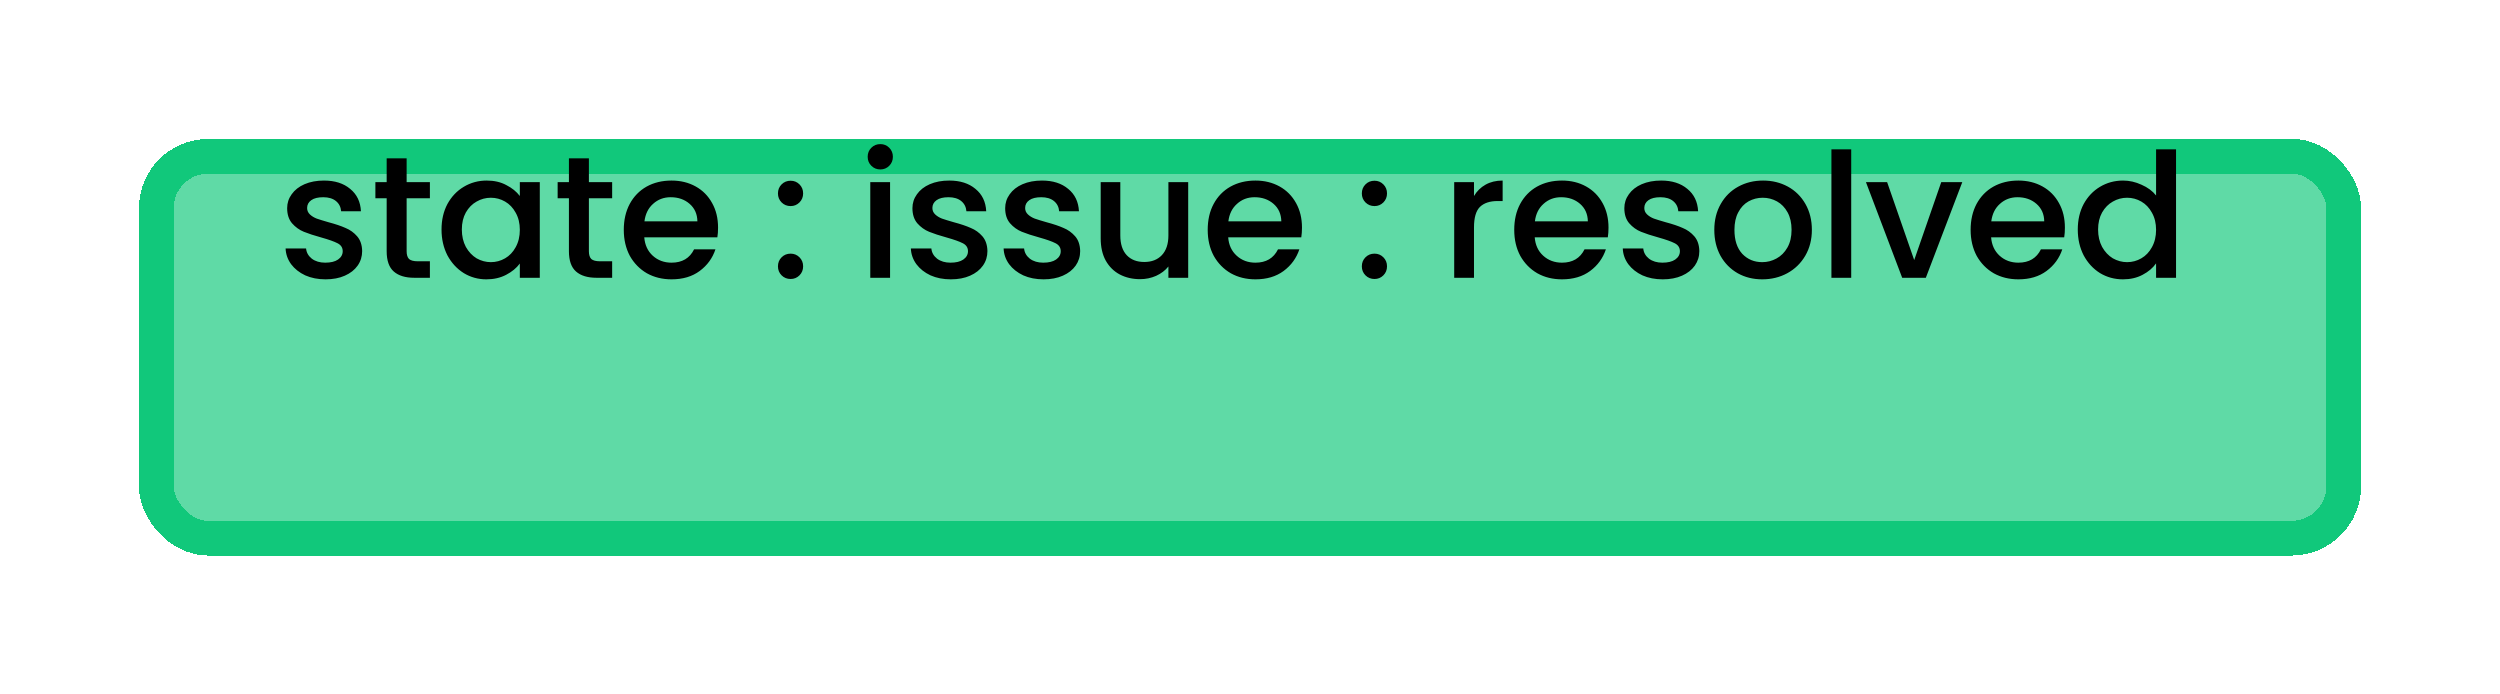 <svg width="72" height="20" viewBox="0 0 72 20" fill="none" xmlns="http://www.w3.org/2000/svg">
<g filter="url(#filter0_d_17_148)">
<rect x="5" y="1" width="62" height="10" rx="1" fill="#11C87B" fill-opacity="0.67" style="mix-blend-mode:darken" shape-rendering="crispEdges"/>
<rect x="4.5" y="0.5" width="63" height="11" rx="1.5" stroke="#11C87B" shape-rendering="crispEdges"/>
</g>
<path d="M9.375 8.045C9.158 8.045 8.963 8.007 8.79 7.93C8.62 7.85 8.485 7.743 8.385 7.61C8.285 7.473 8.232 7.322 8.225 7.155H8.815C8.825 7.272 8.88 7.37 8.98 7.45C9.083 7.527 9.212 7.565 9.365 7.565C9.525 7.565 9.648 7.535 9.735 7.475C9.825 7.412 9.87 7.332 9.87 7.235C9.87 7.132 9.82 7.055 9.72 7.005C9.623 6.955 9.468 6.9 9.255 6.84C9.048 6.783 8.88 6.728 8.75 6.675C8.62 6.622 8.507 6.54 8.41 6.43C8.317 6.32 8.27 6.175 8.27 5.995C8.27 5.848 8.313 5.715 8.4 5.595C8.487 5.472 8.61 5.375 8.77 5.305C8.933 5.235 9.12 5.2 9.33 5.2C9.643 5.2 9.895 5.28 10.085 5.44C10.278 5.597 10.382 5.812 10.395 6.085H9.825C9.815 5.962 9.765 5.863 9.675 5.79C9.585 5.717 9.463 5.68 9.31 5.68C9.16 5.68 9.045 5.708 8.965 5.765C8.885 5.822 8.845 5.897 8.845 5.99C8.845 6.063 8.872 6.125 8.925 6.175C8.978 6.225 9.043 6.265 9.12 6.295C9.197 6.322 9.31 6.357 9.46 6.4C9.66 6.453 9.823 6.508 9.95 6.565C10.08 6.618 10.192 6.698 10.285 6.805C10.378 6.912 10.427 7.053 10.43 7.23C10.43 7.387 10.387 7.527 10.3 7.65C10.213 7.773 10.09 7.87 9.93 7.94C9.773 8.01 9.588 8.045 9.375 8.045ZM11.711 5.71V7.235C11.711 7.338 11.734 7.413 11.781 7.46C11.831 7.503 11.914 7.525 12.031 7.525H12.381V8H11.931C11.674 8 11.478 7.94 11.341 7.82C11.204 7.7 11.136 7.505 11.136 7.235V5.71H10.811V5.245H11.136V4.56H11.711V5.245H12.381V5.71H11.711ZM12.716 6.61C12.716 6.333 12.773 6.088 12.886 5.875C13.003 5.662 13.16 5.497 13.356 5.38C13.556 5.26 13.776 5.2 14.016 5.2C14.233 5.2 14.421 5.243 14.581 5.33C14.745 5.413 14.875 5.518 14.971 5.645V5.245H15.546V8H14.971V7.59C14.875 7.72 14.743 7.828 14.576 7.915C14.41 8.002 14.22 8.045 14.006 8.045C13.77 8.045 13.553 7.985 13.356 7.865C13.16 7.742 13.003 7.572 12.886 7.355C12.773 7.135 12.716 6.887 12.716 6.61ZM14.971 6.62C14.971 6.43 14.931 6.265 14.851 6.125C14.775 5.985 14.673 5.878 14.546 5.805C14.42 5.732 14.283 5.695 14.136 5.695C13.99 5.695 13.853 5.732 13.726 5.805C13.6 5.875 13.496 5.98 13.416 6.12C13.34 6.257 13.301 6.42 13.301 6.61C13.301 6.8 13.34 6.967 13.416 7.11C13.496 7.253 13.6 7.363 13.726 7.44C13.856 7.513 13.993 7.55 14.136 7.55C14.283 7.55 14.42 7.513 14.546 7.44C14.673 7.367 14.775 7.26 14.851 7.12C14.931 6.977 14.971 6.81 14.971 6.62ZM16.96 5.71V7.235C16.96 7.338 16.983 7.413 17.03 7.46C17.08 7.503 17.163 7.525 17.28 7.525H17.63V8H17.18C16.923 8 16.727 7.94 16.59 7.82C16.453 7.7 16.385 7.505 16.385 7.235V5.71H16.06V5.245H16.385V4.56H16.96V5.245H17.63V5.71H16.96ZM20.68 6.555C20.68 6.658 20.674 6.752 20.66 6.835H18.555C18.572 7.055 18.654 7.232 18.8 7.365C18.947 7.498 19.127 7.565 19.34 7.565C19.647 7.565 19.864 7.437 19.99 7.18H20.605C20.522 7.433 20.37 7.642 20.15 7.805C19.934 7.965 19.664 8.045 19.34 8.045C19.077 8.045 18.84 7.987 18.63 7.87C18.424 7.75 18.26 7.583 18.14 7.37C18.024 7.153 17.965 6.903 17.965 6.62C17.965 6.337 18.022 6.088 18.135 5.875C18.252 5.658 18.414 5.492 18.62 5.375C18.83 5.258 19.07 5.2 19.34 5.2C19.6 5.2 19.832 5.257 20.035 5.37C20.239 5.483 20.397 5.643 20.51 5.85C20.624 6.053 20.68 6.288 20.68 6.555ZM20.085 6.375C20.082 6.165 20.007 5.997 19.86 5.87C19.714 5.743 19.532 5.68 19.315 5.68C19.119 5.68 18.95 5.743 18.81 5.87C18.67 5.993 18.587 6.162 18.56 6.375H20.085ZM22.77 8.035C22.667 8.035 22.58 8 22.51 7.93C22.44 7.86 22.405 7.773 22.405 7.67C22.405 7.567 22.44 7.48 22.51 7.41C22.58 7.34 22.667 7.305 22.77 7.305C22.87 7.305 22.955 7.34 23.025 7.41C23.095 7.48 23.13 7.567 23.13 7.67C23.13 7.773 23.095 7.86 23.025 7.93C22.955 8 22.87 8.035 22.77 8.035ZM22.77 5.935C22.667 5.935 22.58 5.9 22.51 5.83C22.44 5.76 22.405 5.673 22.405 5.57C22.405 5.467 22.44 5.38 22.51 5.31C22.58 5.24 22.667 5.205 22.77 5.205C22.87 5.205 22.955 5.24 23.025 5.31C23.095 5.38 23.13 5.467 23.13 5.57C23.13 5.673 23.095 5.76 23.025 5.83C22.955 5.9 22.87 5.935 22.77 5.935ZM25.355 4.88C25.251 4.88 25.165 4.845 25.095 4.775C25.024 4.705 24.989 4.618 24.989 4.515C24.989 4.412 25.024 4.325 25.095 4.255C25.165 4.185 25.251 4.15 25.355 4.15C25.454 4.15 25.54 4.185 25.61 4.255C25.68 4.325 25.715 4.412 25.715 4.515C25.715 4.618 25.68 4.705 25.61 4.775C25.54 4.845 25.454 4.88 25.355 4.88ZM25.634 5.245V8H25.064V5.245H25.634ZM27.383 8.045C27.166 8.045 26.971 8.007 26.798 7.93C26.628 7.85 26.493 7.743 26.393 7.61C26.293 7.473 26.239 7.322 26.233 7.155H26.823C26.833 7.272 26.888 7.37 26.988 7.45C27.091 7.527 27.22 7.565 27.373 7.565C27.533 7.565 27.656 7.535 27.743 7.475C27.833 7.412 27.878 7.332 27.878 7.235C27.878 7.132 27.828 7.055 27.728 7.005C27.631 6.955 27.476 6.9 27.263 6.84C27.056 6.783 26.888 6.728 26.758 6.675C26.628 6.622 26.515 6.54 26.418 6.43C26.325 6.32 26.278 6.175 26.278 5.995C26.278 5.848 26.321 5.715 26.408 5.595C26.494 5.472 26.618 5.375 26.778 5.305C26.941 5.235 27.128 5.2 27.338 5.2C27.651 5.2 27.903 5.28 28.093 5.44C28.286 5.597 28.39 5.812 28.403 6.085H27.833C27.823 5.962 27.773 5.863 27.683 5.79C27.593 5.717 27.471 5.68 27.318 5.68C27.168 5.68 27.053 5.708 26.973 5.765C26.893 5.822 26.853 5.897 26.853 5.99C26.853 6.063 26.88 6.125 26.933 6.175C26.986 6.225 27.051 6.265 27.128 6.295C27.204 6.322 27.318 6.357 27.468 6.4C27.668 6.453 27.831 6.508 27.958 6.565C28.088 6.618 28.2 6.698 28.293 6.805C28.386 6.912 28.434 7.053 28.438 7.23C28.438 7.387 28.395 7.527 28.308 7.65C28.221 7.773 28.098 7.87 27.938 7.94C27.781 8.01 27.596 8.045 27.383 8.045ZM30.054 8.045C29.837 8.045 29.642 8.007 29.469 7.93C29.299 7.85 29.164 7.743 29.064 7.61C28.964 7.473 28.91 7.322 28.904 7.155H29.494C29.504 7.272 29.559 7.37 29.659 7.45C29.762 7.527 29.89 7.565 30.044 7.565C30.204 7.565 30.327 7.535 30.414 7.475C30.504 7.412 30.549 7.332 30.549 7.235C30.549 7.132 30.499 7.055 30.399 7.005C30.302 6.955 30.147 6.9 29.934 6.84C29.727 6.783 29.559 6.728 29.429 6.675C29.299 6.622 29.185 6.54 29.089 6.43C28.995 6.32 28.949 6.175 28.949 5.995C28.949 5.848 28.992 5.715 29.079 5.595C29.165 5.472 29.289 5.375 29.449 5.305C29.612 5.235 29.799 5.2 30.009 5.2C30.322 5.2 30.574 5.28 30.764 5.44C30.957 5.597 31.06 5.812 31.074 6.085H30.504C30.494 5.962 30.444 5.863 30.354 5.79C30.264 5.717 30.142 5.68 29.989 5.68C29.839 5.68 29.724 5.708 29.644 5.765C29.564 5.822 29.524 5.897 29.524 5.99C29.524 6.063 29.55 6.125 29.604 6.175C29.657 6.225 29.722 6.265 29.799 6.295C29.875 6.322 29.989 6.357 30.139 6.4C30.339 6.453 30.502 6.508 30.629 6.565C30.759 6.618 30.87 6.698 30.964 6.805C31.057 6.912 31.105 7.053 31.109 7.23C31.109 7.387 31.065 7.527 30.979 7.65C30.892 7.773 30.769 7.87 30.609 7.94C30.452 8.01 30.267 8.045 30.054 8.045ZM34.22 5.245V8H33.65V7.675C33.56 7.788 33.441 7.878 33.295 7.945C33.151 8.008 32.998 8.04 32.835 8.04C32.618 8.04 32.423 7.995 32.25 7.905C32.08 7.815 31.945 7.682 31.845 7.505C31.748 7.328 31.7 7.115 31.7 6.865V5.245H32.265V6.78C32.265 7.027 32.326 7.217 32.45 7.35C32.573 7.48 32.741 7.545 32.955 7.545C33.168 7.545 33.336 7.48 33.46 7.35C33.586 7.217 33.65 7.027 33.65 6.78V5.245H34.22ZM37.497 6.555C37.497 6.658 37.49 6.752 37.477 6.835H35.372C35.388 7.055 35.47 7.232 35.617 7.365C35.763 7.498 35.943 7.565 36.157 7.565C36.463 7.565 36.68 7.437 36.807 7.18H37.422C37.338 7.433 37.187 7.642 36.967 7.805C36.75 7.965 36.48 8.045 36.157 8.045C35.893 8.045 35.657 7.987 35.447 7.87C35.24 7.75 35.077 7.583 34.957 7.37C34.84 7.153 34.782 6.903 34.782 6.62C34.782 6.337 34.838 6.088 34.952 5.875C35.068 5.658 35.23 5.492 35.437 5.375C35.647 5.258 35.887 5.2 36.157 5.2C36.417 5.2 36.648 5.257 36.852 5.37C37.055 5.483 37.213 5.643 37.327 5.85C37.44 6.053 37.497 6.288 37.497 6.555ZM36.902 6.375C36.898 6.165 36.823 5.997 36.677 5.87C36.53 5.743 36.348 5.68 36.132 5.68C35.935 5.68 35.767 5.743 35.627 5.87C35.487 5.993 35.403 6.162 35.377 6.375H36.902ZM39.586 8.035C39.483 8.035 39.396 8 39.326 7.93C39.256 7.86 39.221 7.773 39.221 7.67C39.221 7.567 39.256 7.48 39.326 7.41C39.396 7.34 39.483 7.305 39.586 7.305C39.686 7.305 39.771 7.34 39.841 7.41C39.911 7.48 39.946 7.567 39.946 7.67C39.946 7.773 39.911 7.86 39.841 7.93C39.771 8 39.686 8.035 39.586 8.035ZM39.586 5.935C39.483 5.935 39.396 5.9 39.326 5.83C39.256 5.76 39.221 5.673 39.221 5.57C39.221 5.467 39.256 5.38 39.326 5.31C39.396 5.24 39.483 5.205 39.586 5.205C39.686 5.205 39.771 5.24 39.841 5.31C39.911 5.38 39.946 5.467 39.946 5.57C39.946 5.673 39.911 5.76 39.841 5.83C39.771 5.9 39.686 5.935 39.586 5.935ZM42.451 5.645C42.534 5.505 42.644 5.397 42.781 5.32C42.921 5.24 43.086 5.2 43.276 5.2V5.79H43.131C42.907 5.79 42.737 5.847 42.621 5.96C42.508 6.073 42.451 6.27 42.451 6.55V8H41.881V5.245H42.451V5.645ZM46.325 6.555C46.325 6.658 46.318 6.752 46.305 6.835H44.2C44.217 7.055 44.298 7.232 44.445 7.365C44.592 7.498 44.772 7.565 44.985 7.565C45.291 7.565 45.508 7.437 45.635 7.18H46.25C46.166 7.433 46.015 7.642 45.795 7.805C45.578 7.965 45.308 8.045 44.985 8.045C44.721 8.045 44.485 7.987 44.275 7.87C44.068 7.75 43.905 7.583 43.785 7.37C43.668 7.153 43.61 6.903 43.61 6.62C43.61 6.337 43.666 6.088 43.78 5.875C43.897 5.658 44.058 5.492 44.265 5.375C44.475 5.258 44.715 5.2 44.985 5.2C45.245 5.2 45.477 5.257 45.68 5.37C45.883 5.483 46.041 5.643 46.155 5.85C46.268 6.053 46.325 6.288 46.325 6.555ZM45.73 6.375C45.727 6.165 45.651 5.997 45.505 5.87C45.358 5.743 45.176 5.68 44.96 5.68C44.763 5.68 44.595 5.743 44.455 5.87C44.315 5.993 44.231 6.162 44.205 6.375H45.73ZM47.886 8.045C47.669 8.045 47.474 8.007 47.301 7.93C47.131 7.85 46.996 7.743 46.896 7.61C46.796 7.473 46.742 7.322 46.736 7.155H47.326C47.336 7.272 47.391 7.37 47.491 7.45C47.594 7.527 47.722 7.565 47.876 7.565C48.036 7.565 48.159 7.535 48.246 7.475C48.336 7.412 48.381 7.332 48.381 7.235C48.381 7.132 48.331 7.055 48.231 7.005C48.134 6.955 47.979 6.9 47.766 6.84C47.559 6.783 47.391 6.728 47.261 6.675C47.131 6.622 47.017 6.54 46.921 6.43C46.827 6.32 46.781 6.175 46.781 5.995C46.781 5.848 46.824 5.715 46.911 5.595C46.997 5.472 47.121 5.375 47.281 5.305C47.444 5.235 47.631 5.2 47.841 5.2C48.154 5.2 48.406 5.28 48.596 5.44C48.789 5.597 48.892 5.812 48.906 6.085H48.336C48.326 5.962 48.276 5.863 48.186 5.79C48.096 5.717 47.974 5.68 47.821 5.68C47.671 5.68 47.556 5.708 47.476 5.765C47.396 5.822 47.356 5.897 47.356 5.99C47.356 6.063 47.382 6.125 47.436 6.175C47.489 6.225 47.554 6.265 47.631 6.295C47.707 6.322 47.821 6.357 47.971 6.4C48.171 6.453 48.334 6.508 48.461 6.565C48.591 6.618 48.702 6.698 48.796 6.805C48.889 6.912 48.937 7.053 48.941 7.23C48.941 7.387 48.897 7.527 48.811 7.65C48.724 7.773 48.601 7.87 48.441 7.94C48.284 8.01 48.099 8.045 47.886 8.045ZM50.752 8.045C50.492 8.045 50.257 7.987 50.047 7.87C49.837 7.75 49.672 7.583 49.552 7.37C49.432 7.153 49.372 6.903 49.372 6.62C49.372 6.34 49.433 6.092 49.557 5.875C49.68 5.658 49.848 5.492 50.062 5.375C50.275 5.258 50.513 5.2 50.777 5.2C51.04 5.2 51.278 5.258 51.492 5.375C51.705 5.492 51.873 5.658 51.997 5.875C52.12 6.092 52.182 6.34 52.182 6.62C52.182 6.9 52.118 7.148 51.992 7.365C51.865 7.582 51.692 7.75 51.472 7.87C51.255 7.987 51.015 8.045 50.752 8.045ZM50.752 7.55C50.898 7.55 51.035 7.515 51.162 7.445C51.292 7.375 51.397 7.27 51.477 7.13C51.557 6.99 51.597 6.82 51.597 6.62C51.597 6.42 51.558 6.252 51.482 6.115C51.405 5.975 51.303 5.87 51.177 5.8C51.05 5.73 50.913 5.695 50.767 5.695C50.62 5.695 50.483 5.73 50.357 5.8C50.233 5.87 50.135 5.975 50.062 6.115C49.988 6.252 49.952 6.42 49.952 6.62C49.952 6.917 50.027 7.147 50.177 7.31C50.33 7.47 50.522 7.55 50.752 7.55ZM53.315 4.3V8H52.745V4.3H53.315ZM55.129 7.49L55.908 5.245H56.514L55.464 8H54.783L53.739 5.245H54.349L55.129 7.49ZM59.469 6.555C59.469 6.658 59.463 6.752 59.449 6.835H57.344C57.361 7.055 57.443 7.232 57.589 7.365C57.736 7.498 57.916 7.565 58.129 7.565C58.436 7.565 58.653 7.437 58.779 7.18H59.394C59.311 7.433 59.159 7.642 58.939 7.805C58.723 7.965 58.453 8.045 58.129 8.045C57.866 8.045 57.629 7.987 57.419 7.87C57.213 7.75 57.049 7.583 56.929 7.37C56.813 7.153 56.754 6.903 56.754 6.62C56.754 6.337 56.811 6.088 56.924 5.875C57.041 5.658 57.203 5.492 57.409 5.375C57.619 5.258 57.859 5.2 58.129 5.2C58.389 5.2 58.621 5.257 58.824 5.37C59.028 5.483 59.186 5.643 59.299 5.85C59.413 6.053 59.469 6.288 59.469 6.555ZM58.874 6.375C58.871 6.165 58.796 5.997 58.649 5.87C58.503 5.743 58.321 5.68 58.104 5.68C57.908 5.68 57.739 5.743 57.599 5.87C57.459 5.993 57.376 6.162 57.349 6.375H58.874ZM59.84 6.61C59.84 6.333 59.897 6.088 60.01 5.875C60.127 5.662 60.284 5.497 60.48 5.38C60.68 5.26 60.902 5.2 61.145 5.2C61.325 5.2 61.502 5.24 61.675 5.32C61.852 5.397 61.992 5.5 62.095 5.63V4.3H62.67V8H62.095V7.585C62.002 7.718 61.872 7.828 61.705 7.915C61.542 8.002 61.354 8.045 61.14 8.045C60.9 8.045 60.68 7.985 60.48 7.865C60.284 7.742 60.127 7.572 60.01 7.355C59.897 7.135 59.84 6.887 59.84 6.61ZM62.095 6.62C62.095 6.43 62.055 6.265 61.975 6.125C61.899 5.985 61.797 5.878 61.67 5.805C61.544 5.732 61.407 5.695 61.26 5.695C61.114 5.695 60.977 5.732 60.85 5.805C60.724 5.875 60.62 5.98 60.54 6.12C60.464 6.257 60.425 6.42 60.425 6.61C60.425 6.8 60.464 6.967 60.54 7.11C60.62 7.253 60.724 7.363 60.85 7.44C60.98 7.513 61.117 7.55 61.26 7.55C61.407 7.55 61.544 7.513 61.67 7.44C61.797 7.367 61.899 7.26 61.975 7.12C62.055 6.977 62.095 6.81 62.095 6.62Z" fill="black"/>
<defs>
<filter id="filter0_d_17_148" x="0" y="0" width="72" height="20" filterUnits="userSpaceOnUse" color-interpolation-filters="sRGB">
<feFlood flood-opacity="0" result="BackgroundImageFix"/>
<feColorMatrix in="SourceAlpha" type="matrix" values="0 0 0 0 0 0 0 0 0 0 0 0 0 0 0 0 0 0 127 0" result="hardAlpha"/>
<feOffset dy="4"/>
<feGaussianBlur stdDeviation="2"/>
<feComposite in2="hardAlpha" operator="out"/>
<feColorMatrix type="matrix" values="0 0 0 0 0 0 0 0 0 0 0 0 0 0 0 0 0 0 0.25 0"/>
<feBlend mode="normal" in2="BackgroundImageFix" result="effect1_dropShadow_17_148"/>
<feBlend mode="normal" in="SourceGraphic" in2="effect1_dropShadow_17_148" result="shape"/>
</filter>
</defs>
</svg>
